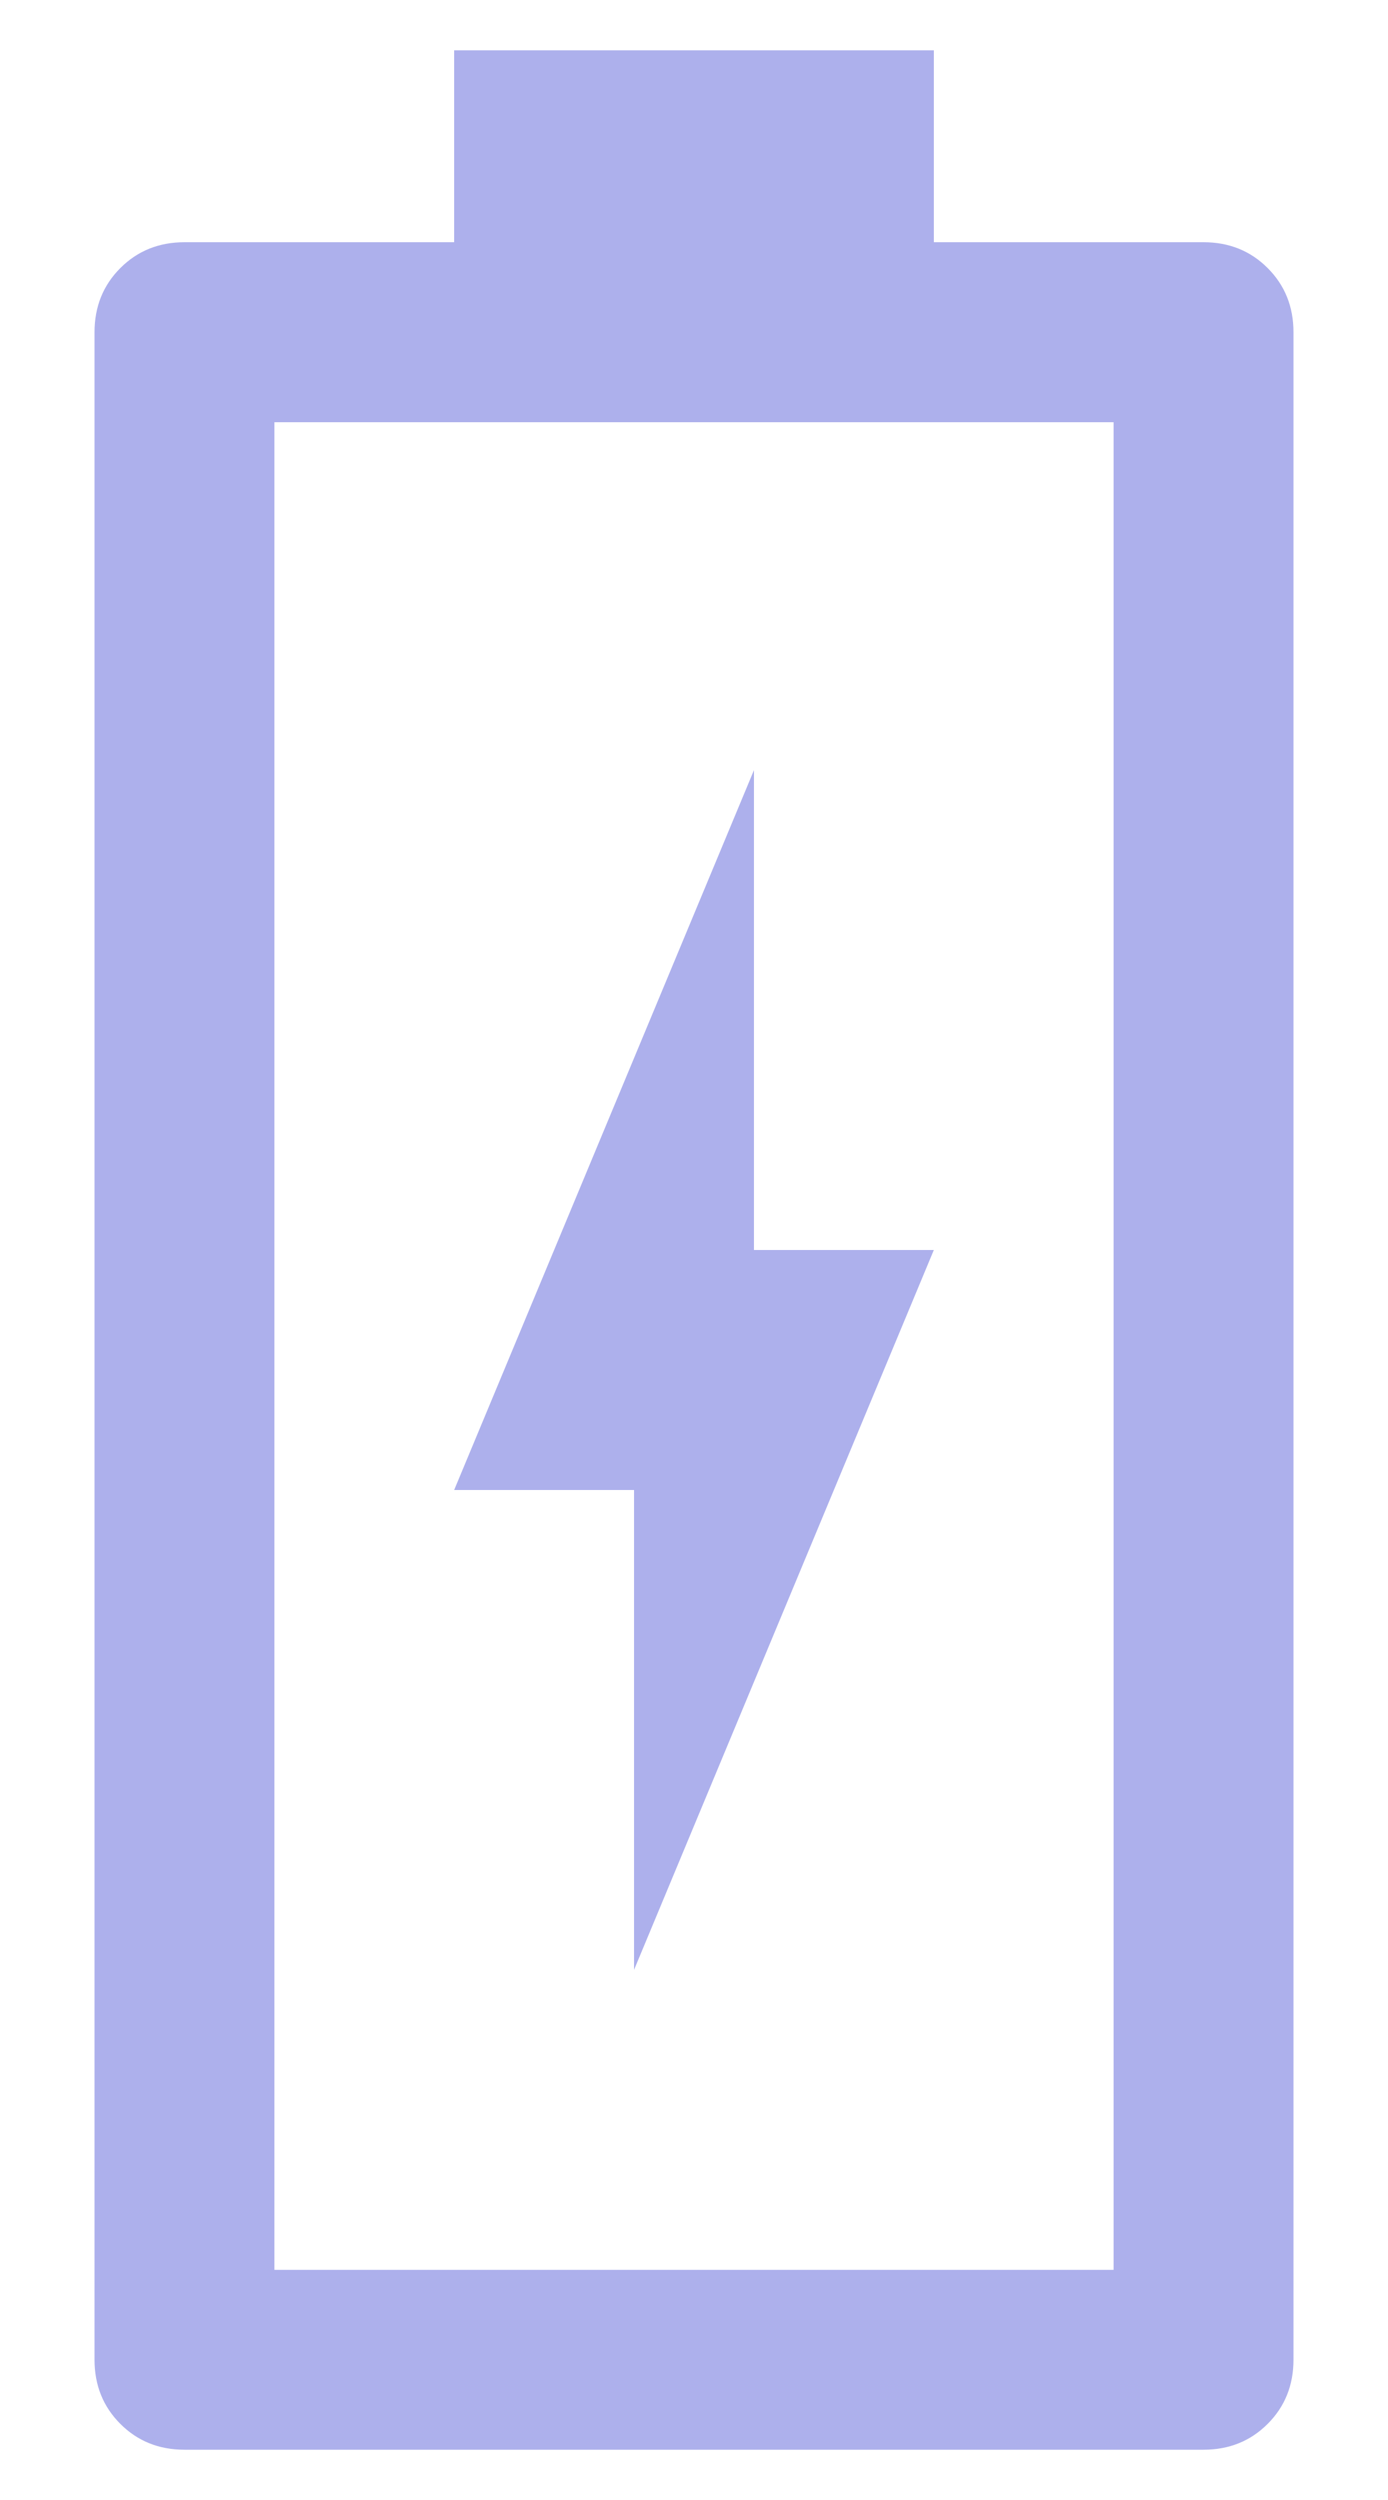 <svg width="10" height="18" viewBox="0 0 10 18" fill="none" xmlns="http://www.w3.org/2000/svg">
<path d="M4.568 14.183L6.728 9H5.432V5.545L3.272 10.728H4.568V14.183ZM1.329 17.638C1.145 17.638 0.991 17.576 0.867 17.452C0.743 17.328 0.681 17.174 0.681 16.99V2.392C0.681 2.208 0.743 2.054 0.867 1.93C0.991 1.806 1.145 1.744 1.329 1.744H3.272V0.362H6.728V1.744H8.671C8.855 1.744 9.009 1.806 9.133 1.93C9.257 2.054 9.319 2.208 9.319 2.392V16.99C9.319 17.174 9.257 17.328 9.133 17.452C9.009 17.576 8.855 17.638 8.671 17.638H1.329ZM1.977 16.343H8.023V3.04H1.977V16.343Z" fill="#ADB0EC"/>
</svg>
